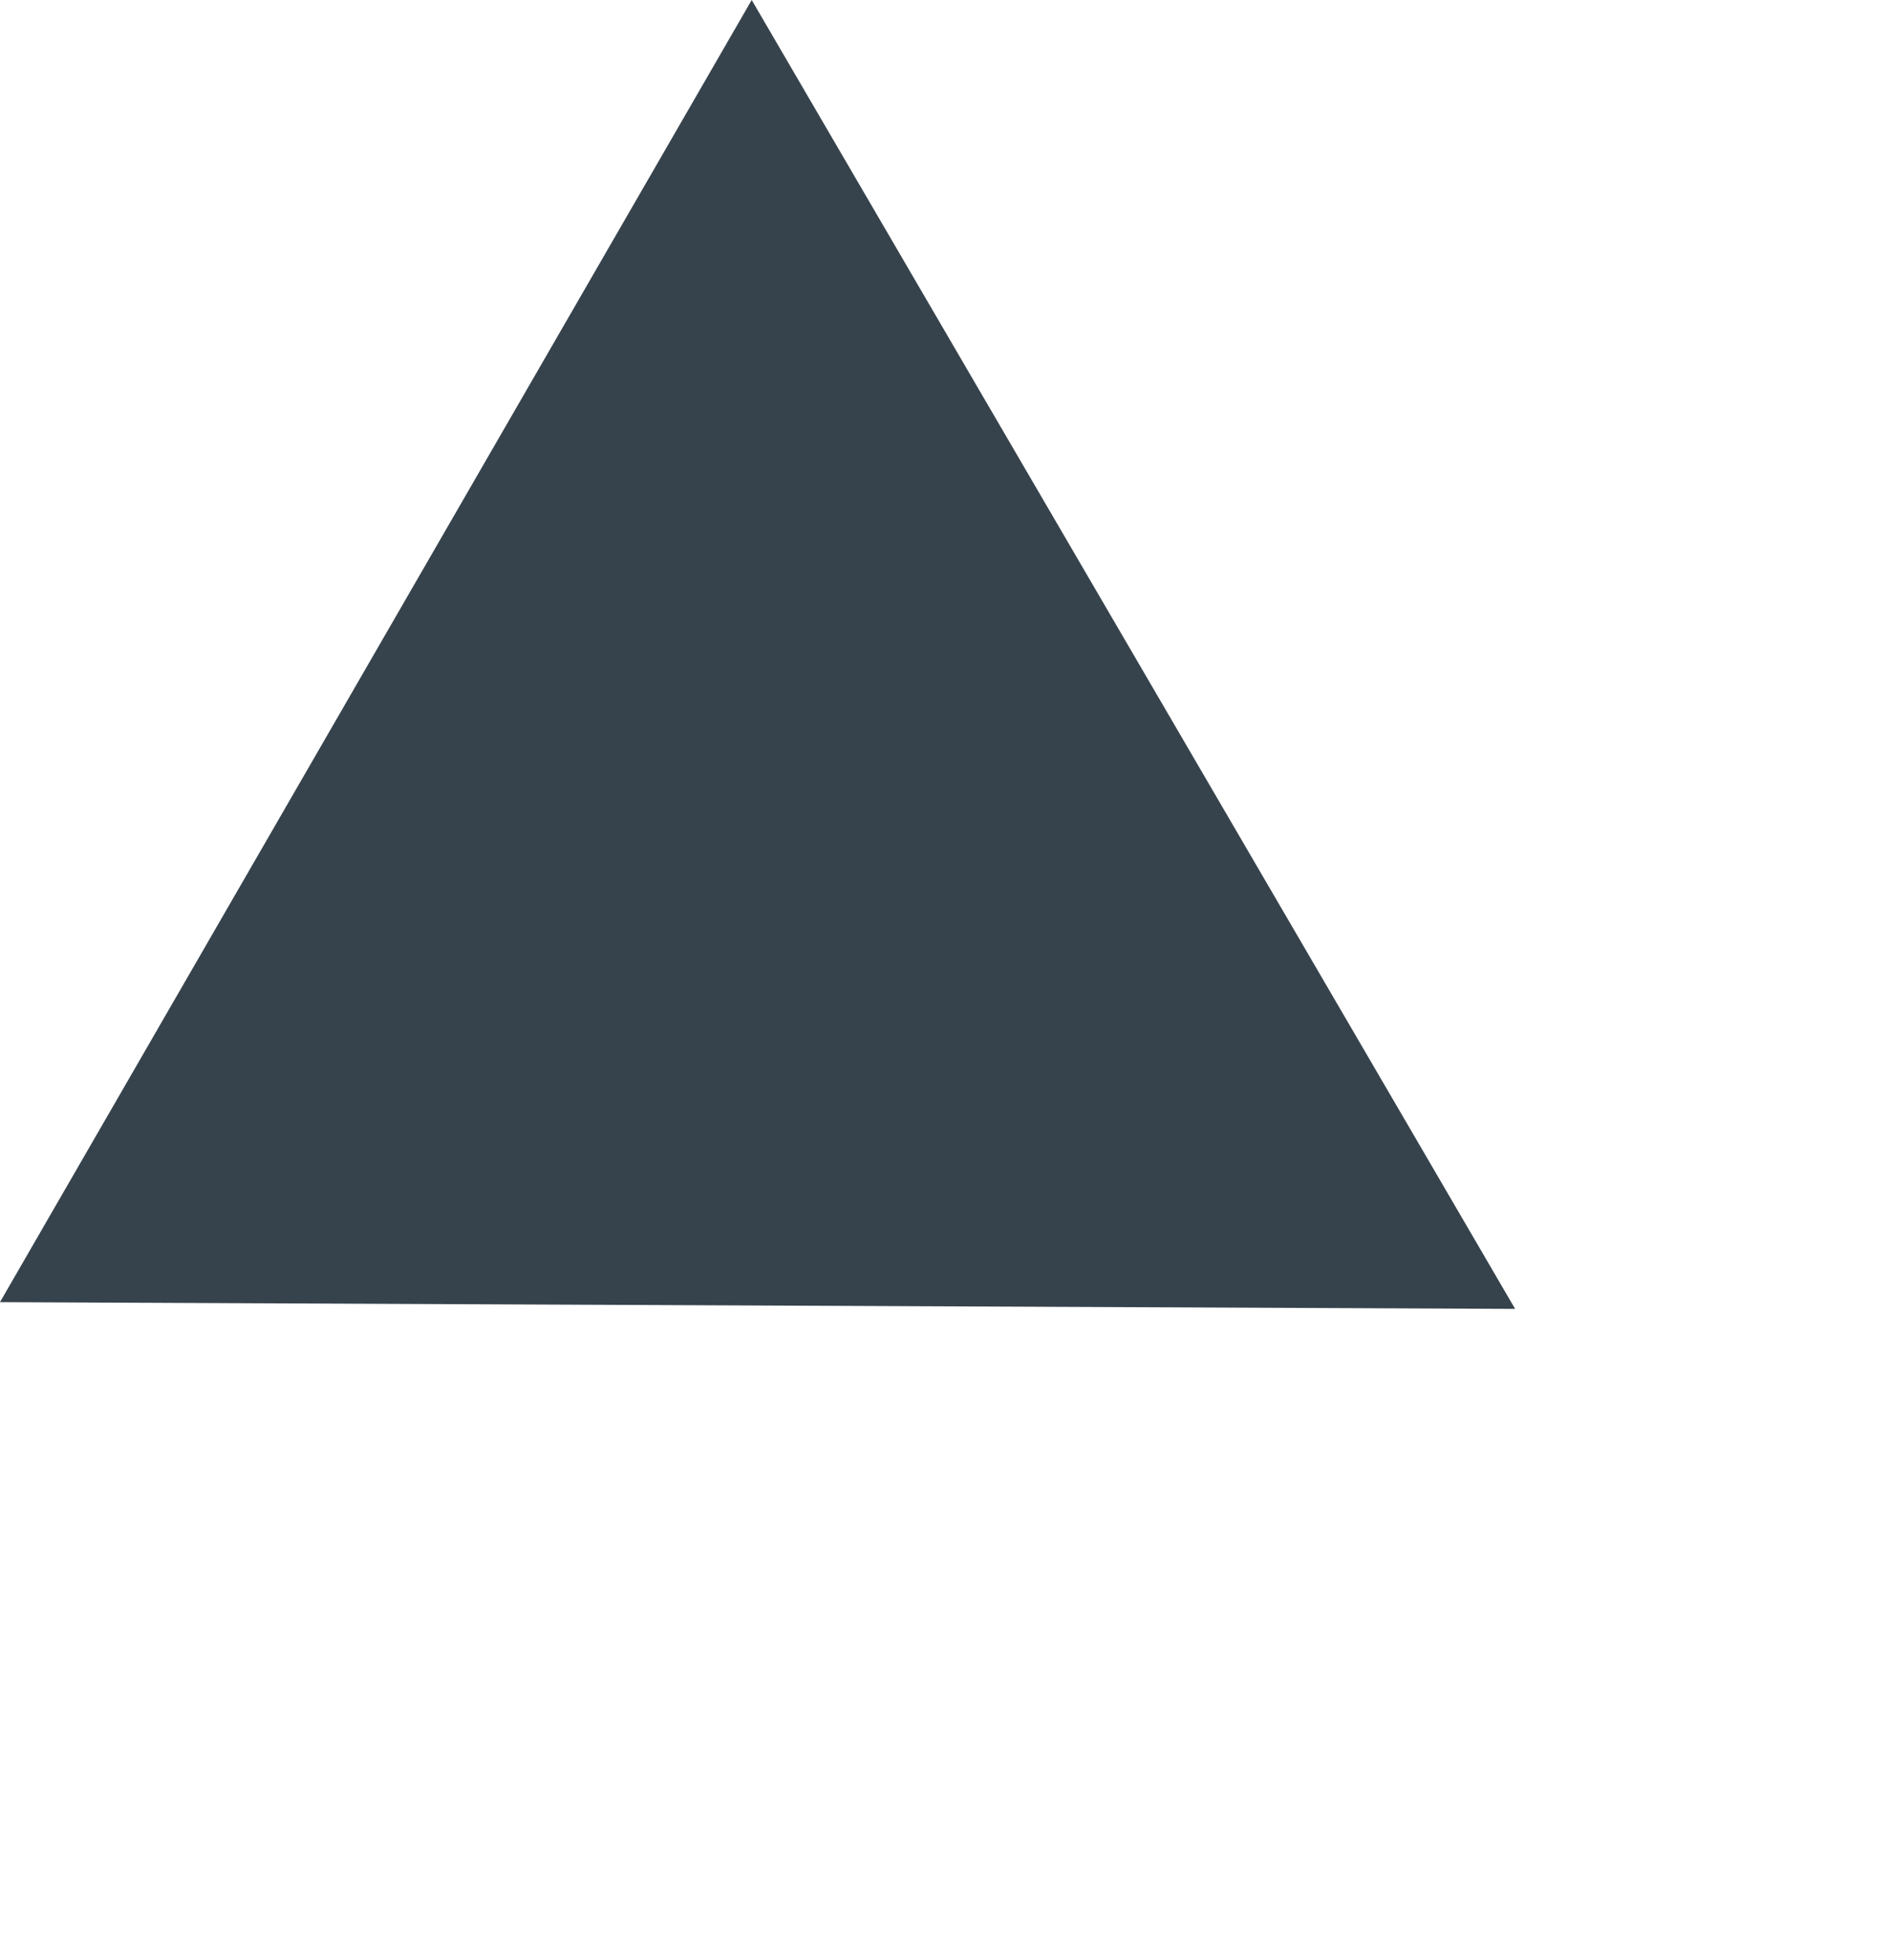 <svg xmlns="http://www.w3.org/2000/svg" width="10.062" height="10.428" viewBox="0 0 10.062 10.428">
  <path id="Polygon_1" data-name="Polygon 1" d="M4,0,8,7H0Z" transform="translate(10.062 3.5) rotate(120)" fill="#37434c"/>
</svg>
